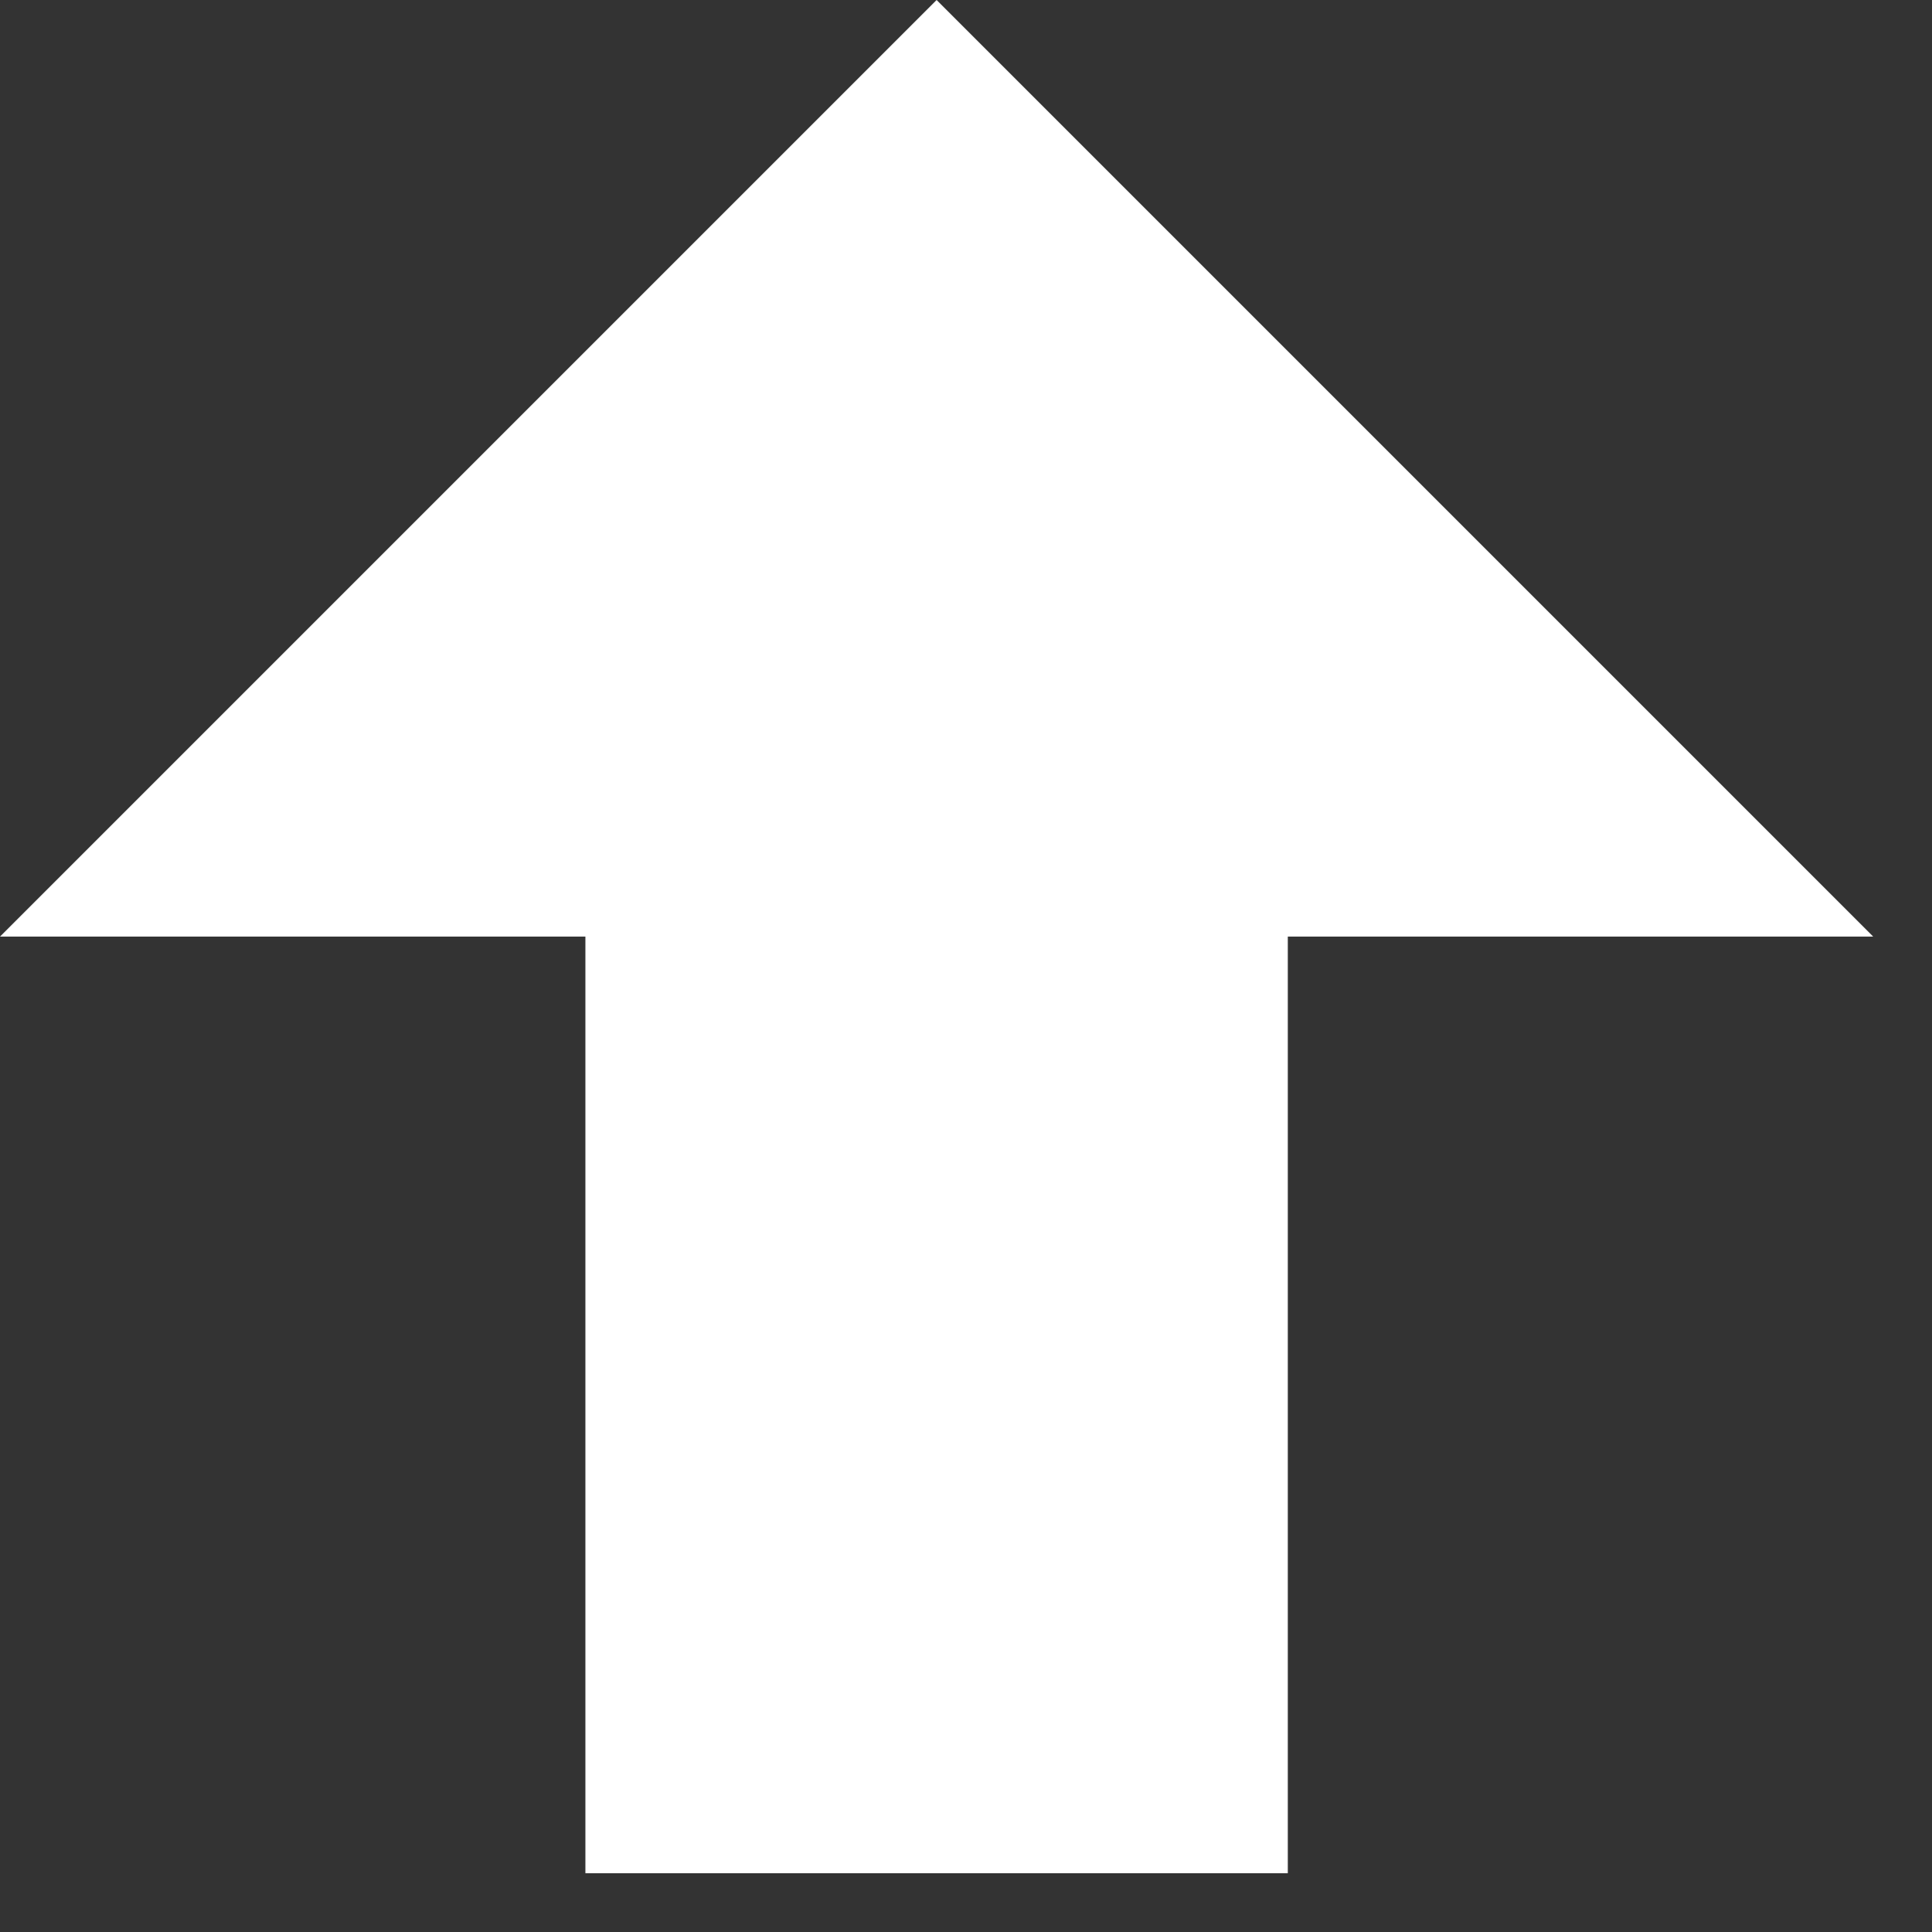 <svg width="23" height="23" viewBox="0 0 23 23" fill="none" xmlns="http://www.w3.org/2000/svg">
<rect x="0" y="0" width="23" height="23" fill="#333333" stroke="none"/>
<path d="M6.969 11.15V22.3H15.331V11.15H22.3L11.15 0L0 11.15H6.969Z" fill="#fff"/>
</svg>
